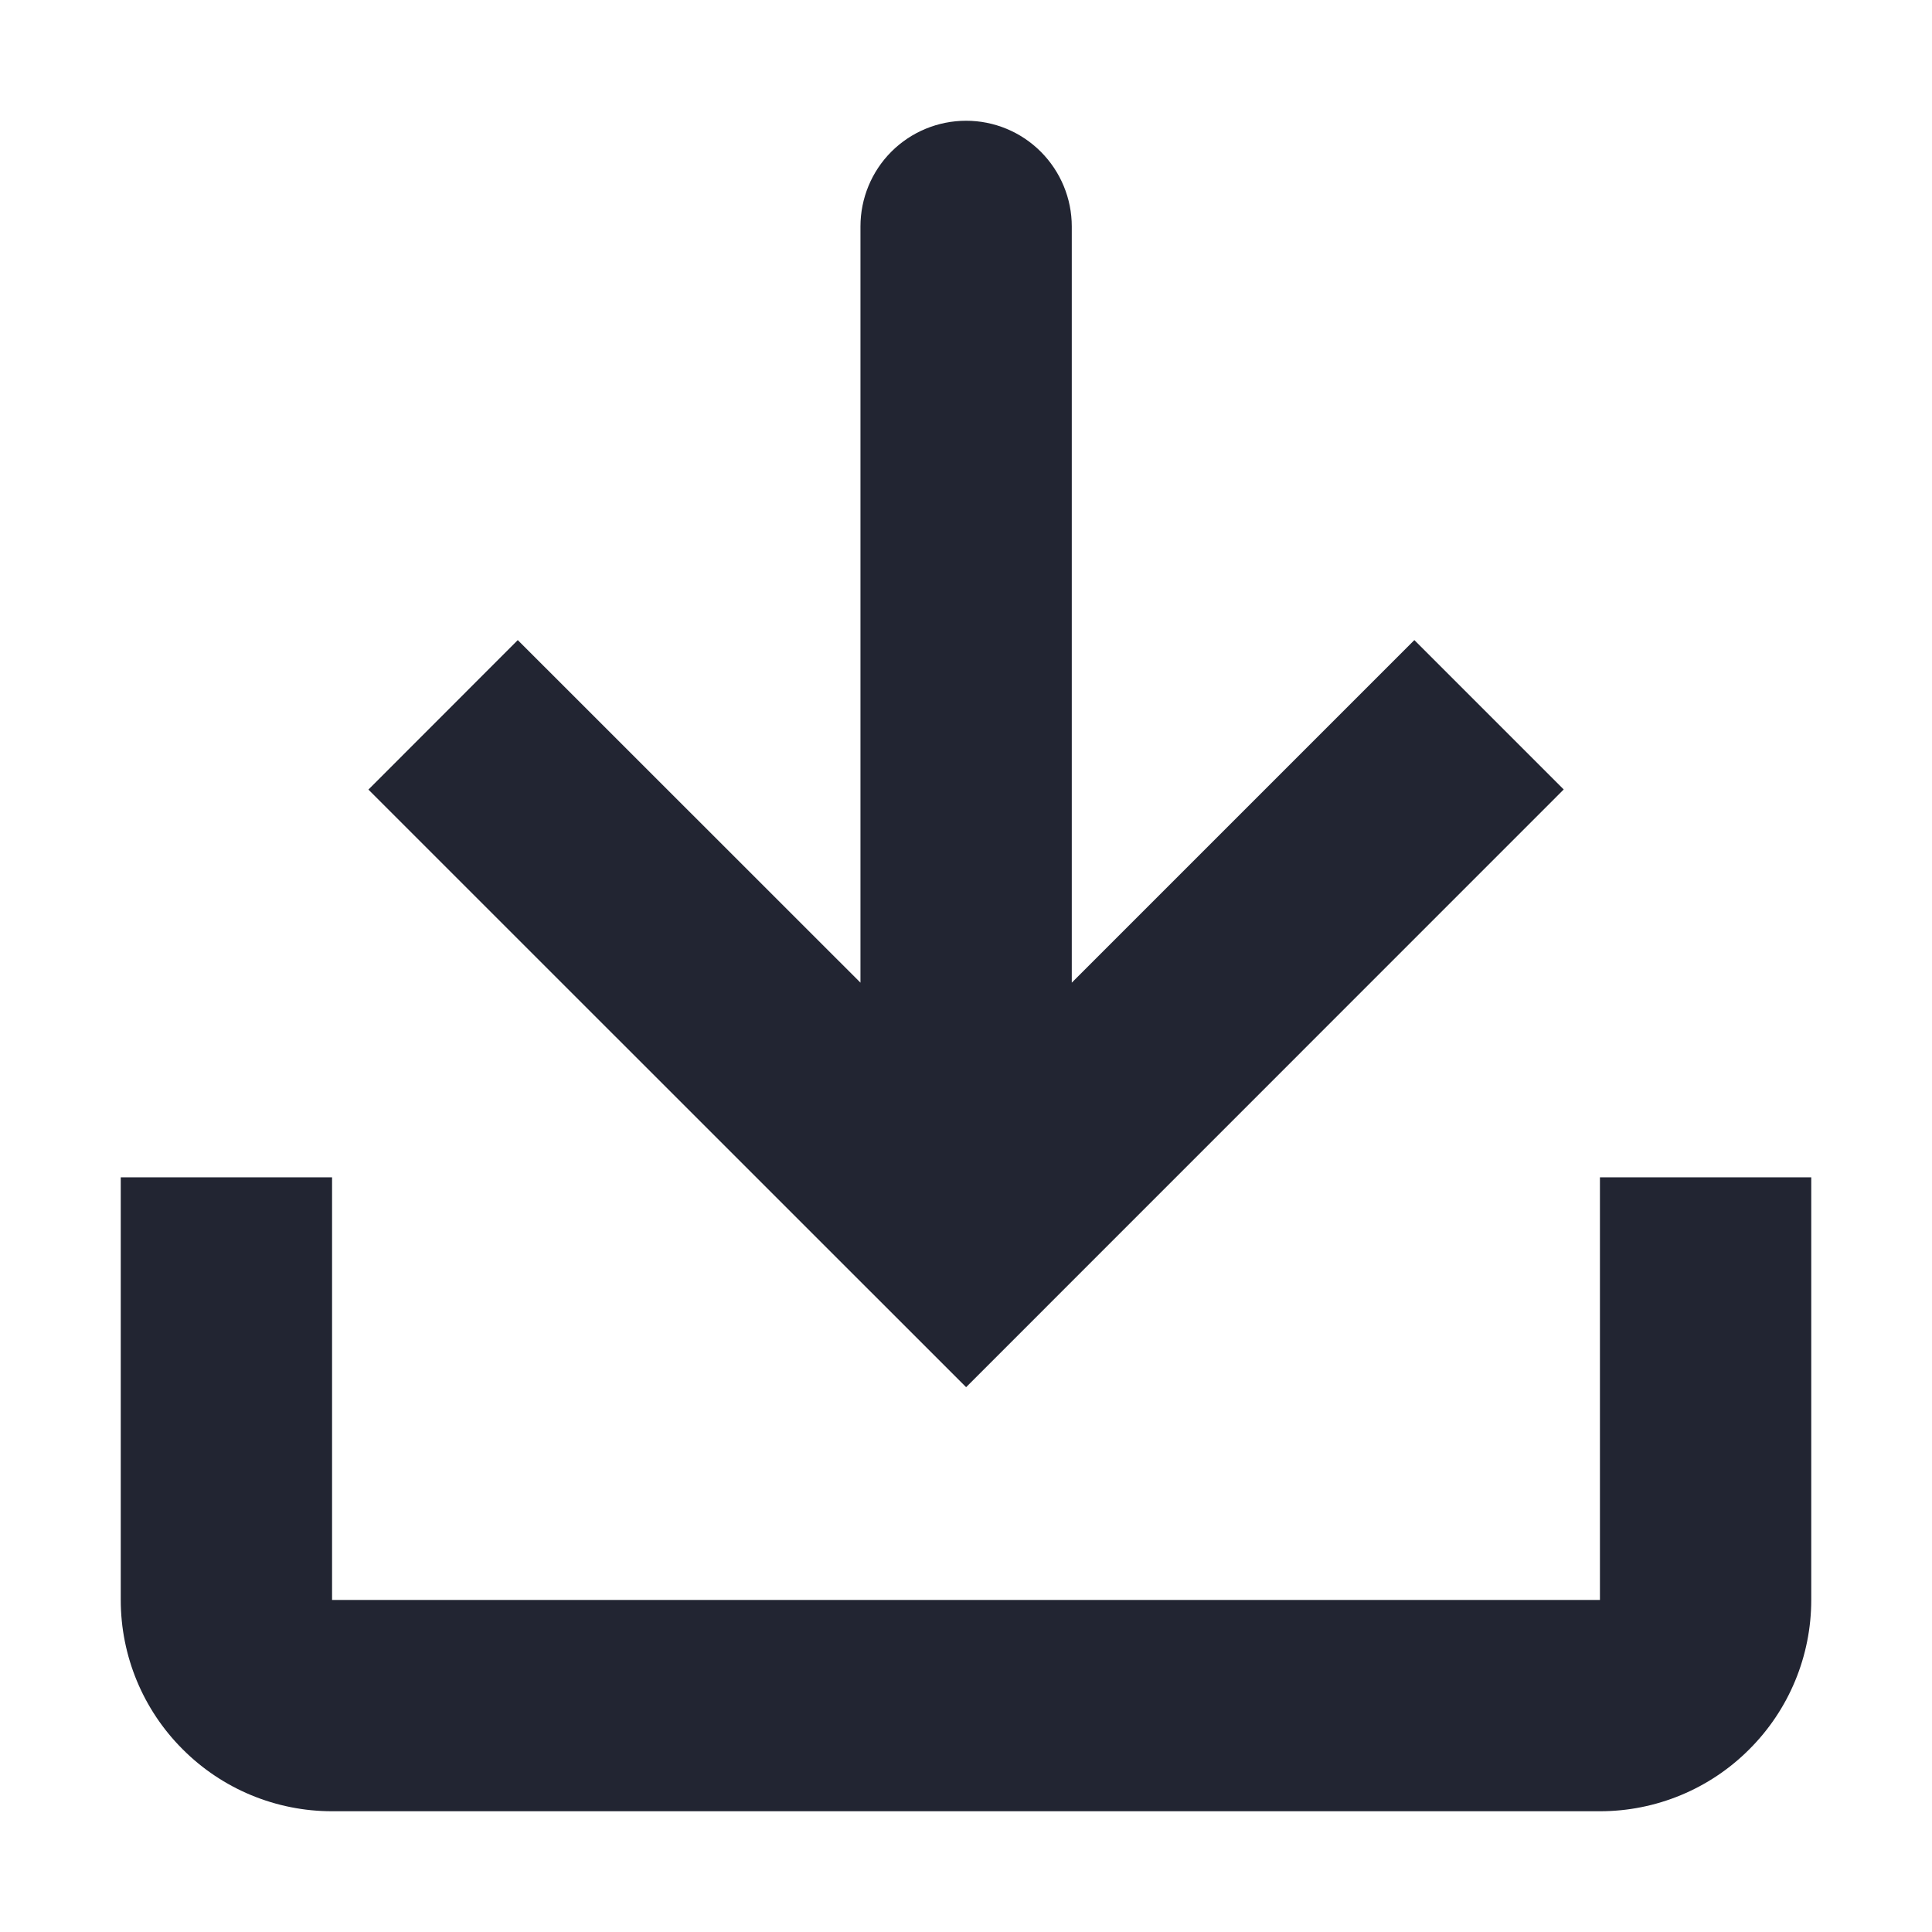<svg width="16" height="16" viewBox="0 0 16 16" fill="none" xmlns="http://www.w3.org/2000/svg">
<path d="M7.126 1.875C7.126 1.643 7.218 1.42 7.382 1.256C7.546 1.092 7.769 1 8.001 1C8.233 1 8.455 1.092 8.619 1.256C8.783 1.42 8.876 1.643 8.876 1.875V8.138L11.713 5.301L12.95 6.538L8.001 11.488L3.051 6.539L4.288 5.301L7.126 8.138V1.875Z" fill="#222532"/>
<path d="M1 9.75H2.75V13.25H13.25V9.75H15V13.25C15 13.714 14.816 14.159 14.487 14.487C14.159 14.816 13.714 15 13.25 15H2.75C2.286 15 1.841 14.816 1.513 14.487C1.184 14.159 1 13.714 1 13.25V9.75Z" fill="#222532"/>
</svg>

